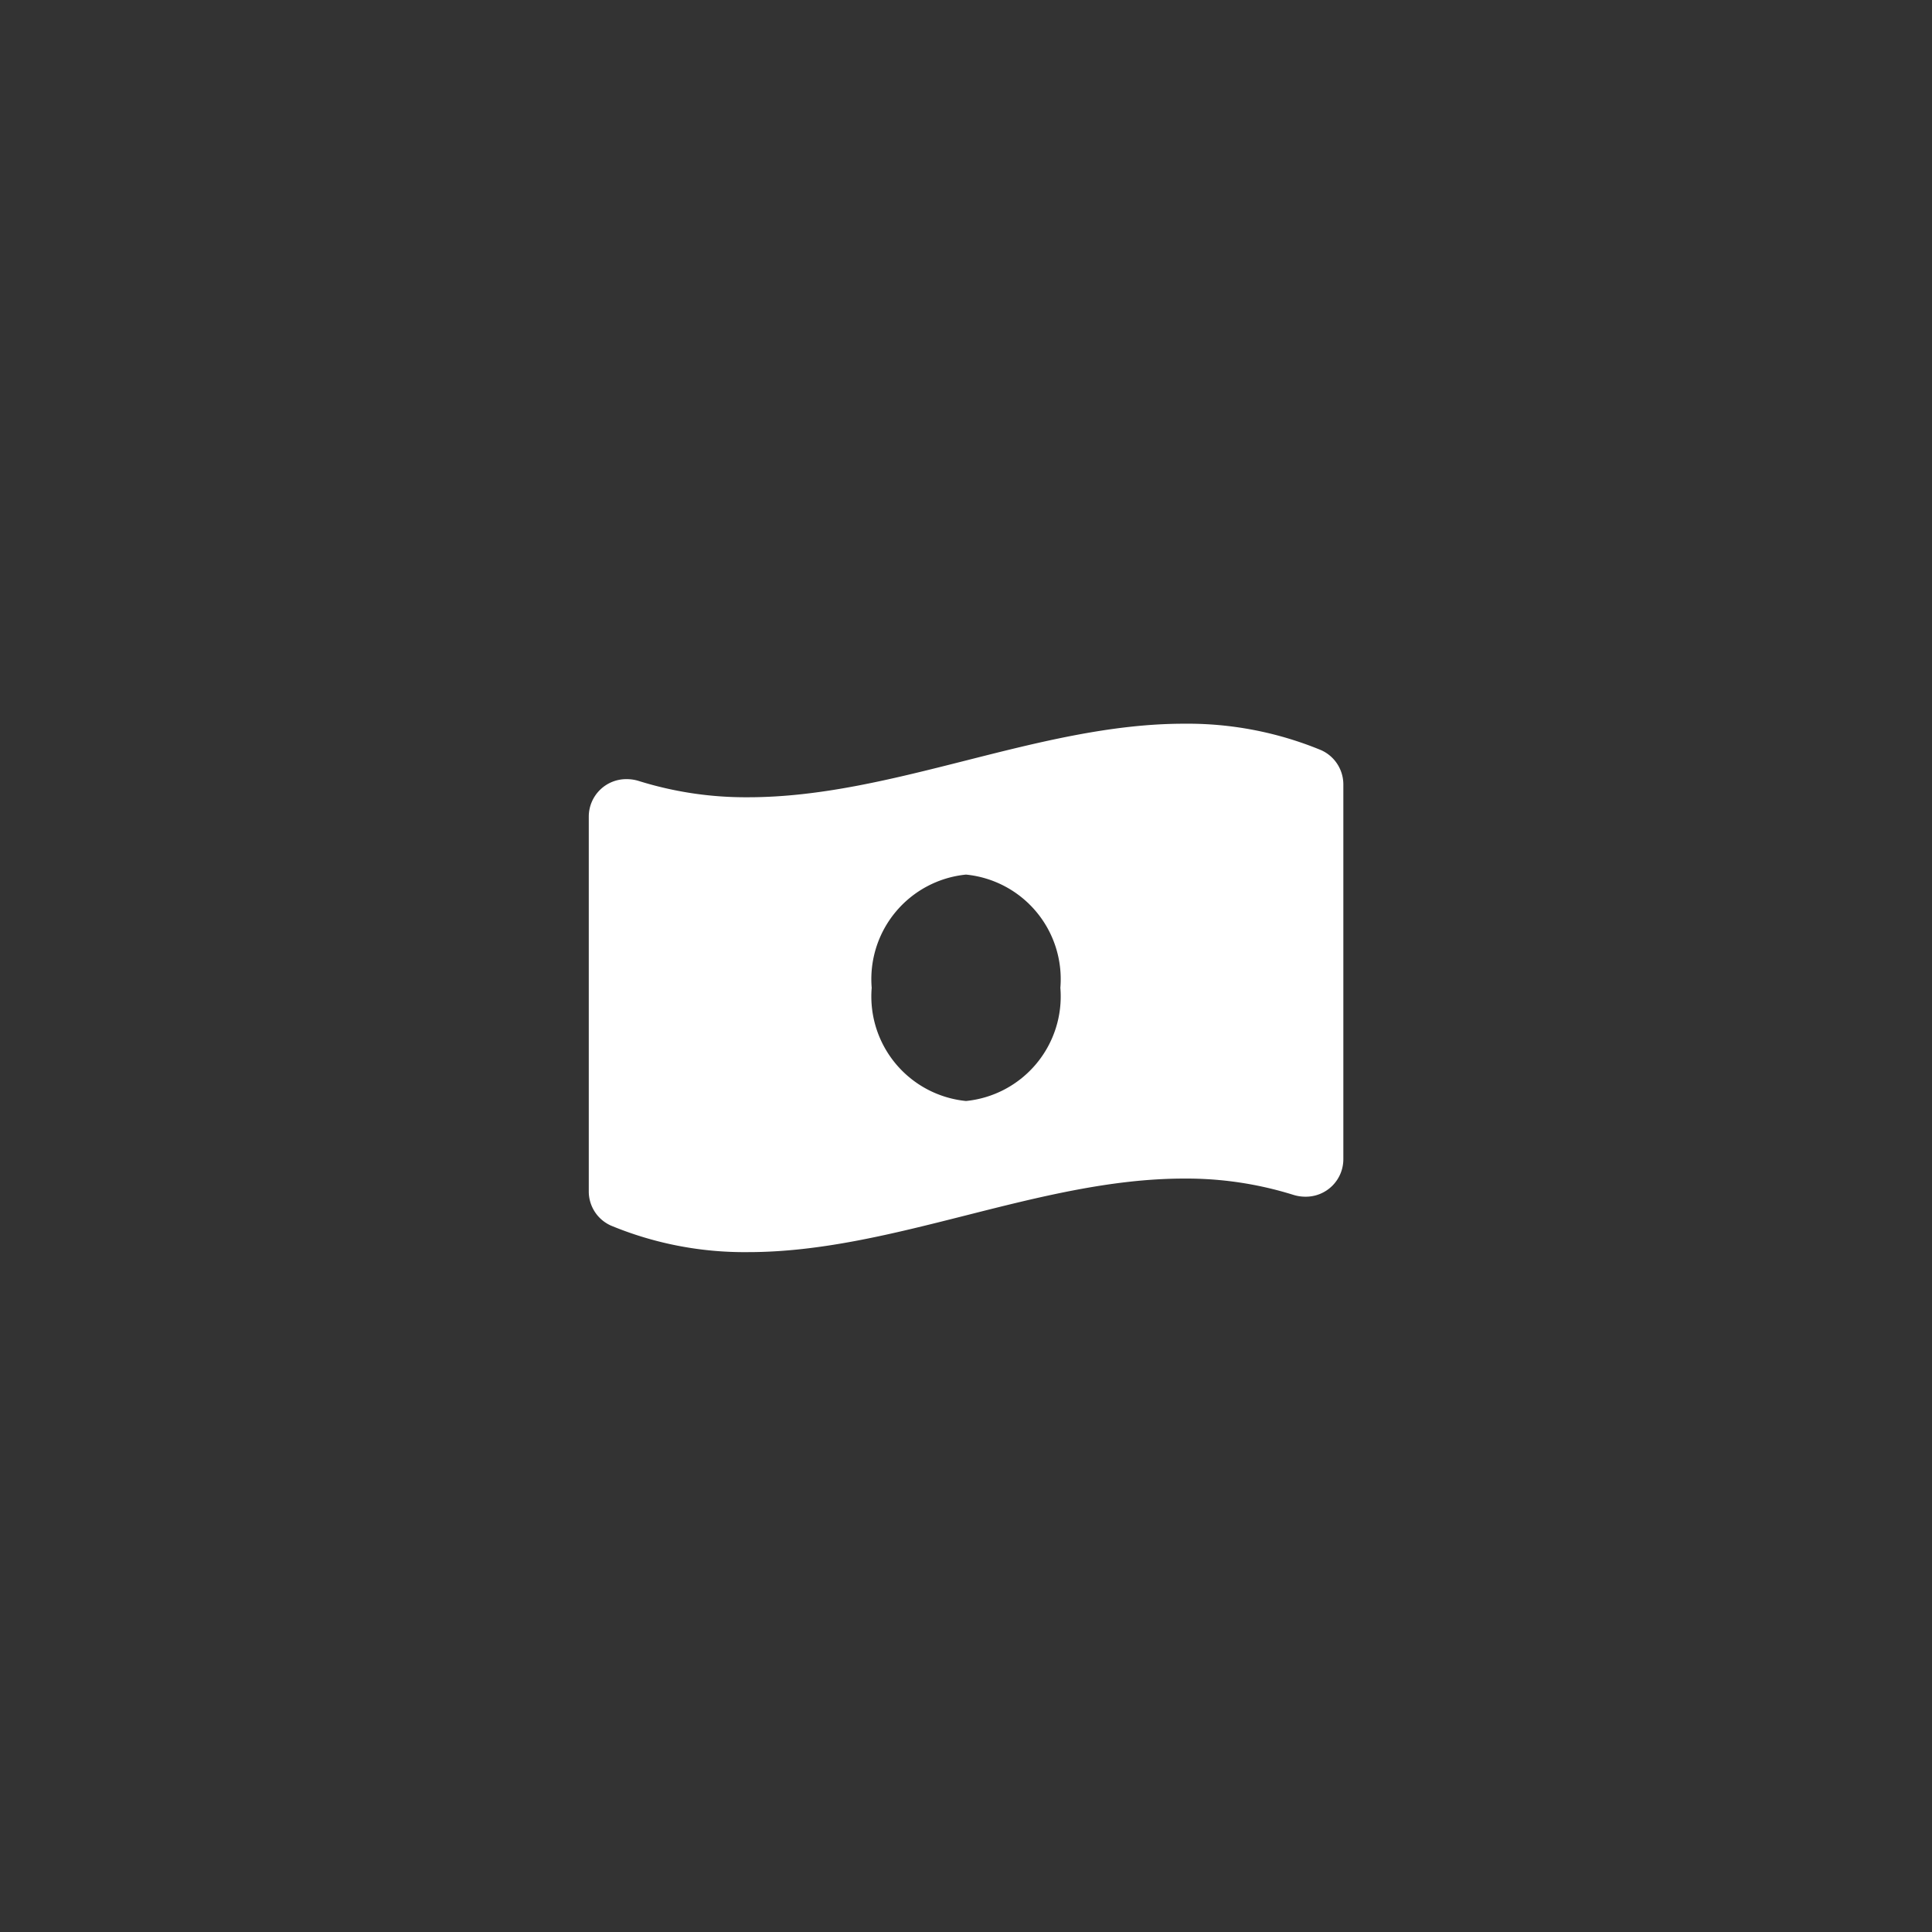 <svg xmlns="http://www.w3.org/2000/svg" width="32" height="32" viewBox="0 0 32 32">
  <rect x="0" y="0" width="32" height="32" fill="#333333" stroke="none"/>
  <title>icon-gdp_per_capita</title>
  <g id="icon-gdp_per_capita">
    <path d="M22.25,13v6.2a.621.621,0,0,1-.63.621.67.67,0,0,1-.2-.031,5.927,5.927,0,0,0-1.81-.269c-2.405,0-4.812,1.218-7.217,1.218a5.774,5.774,0,0,1-2.273-.439.619.619,0,0,1-.368-.574v-6.2a.621.621,0,0,1,.63-.621.665.665,0,0,1,.2.031,5.927,5.927,0,0,0,1.81.269c2.405,0,4.812-1.218,7.217-1.218a5.79,5.79,0,0,1,2.273.438A.622.622,0,0,1,22.25,13Zm-4.687,3.361A1.74,1.74,0,0,0,16,14.486a1.74,1.74,0,0,0-1.562,1.875A1.74,1.74,0,0,0,16,18.236,1.741,1.741,0,0,0,17.563,16.361Z" fill="#fff"/>
  </g>
</svg>
